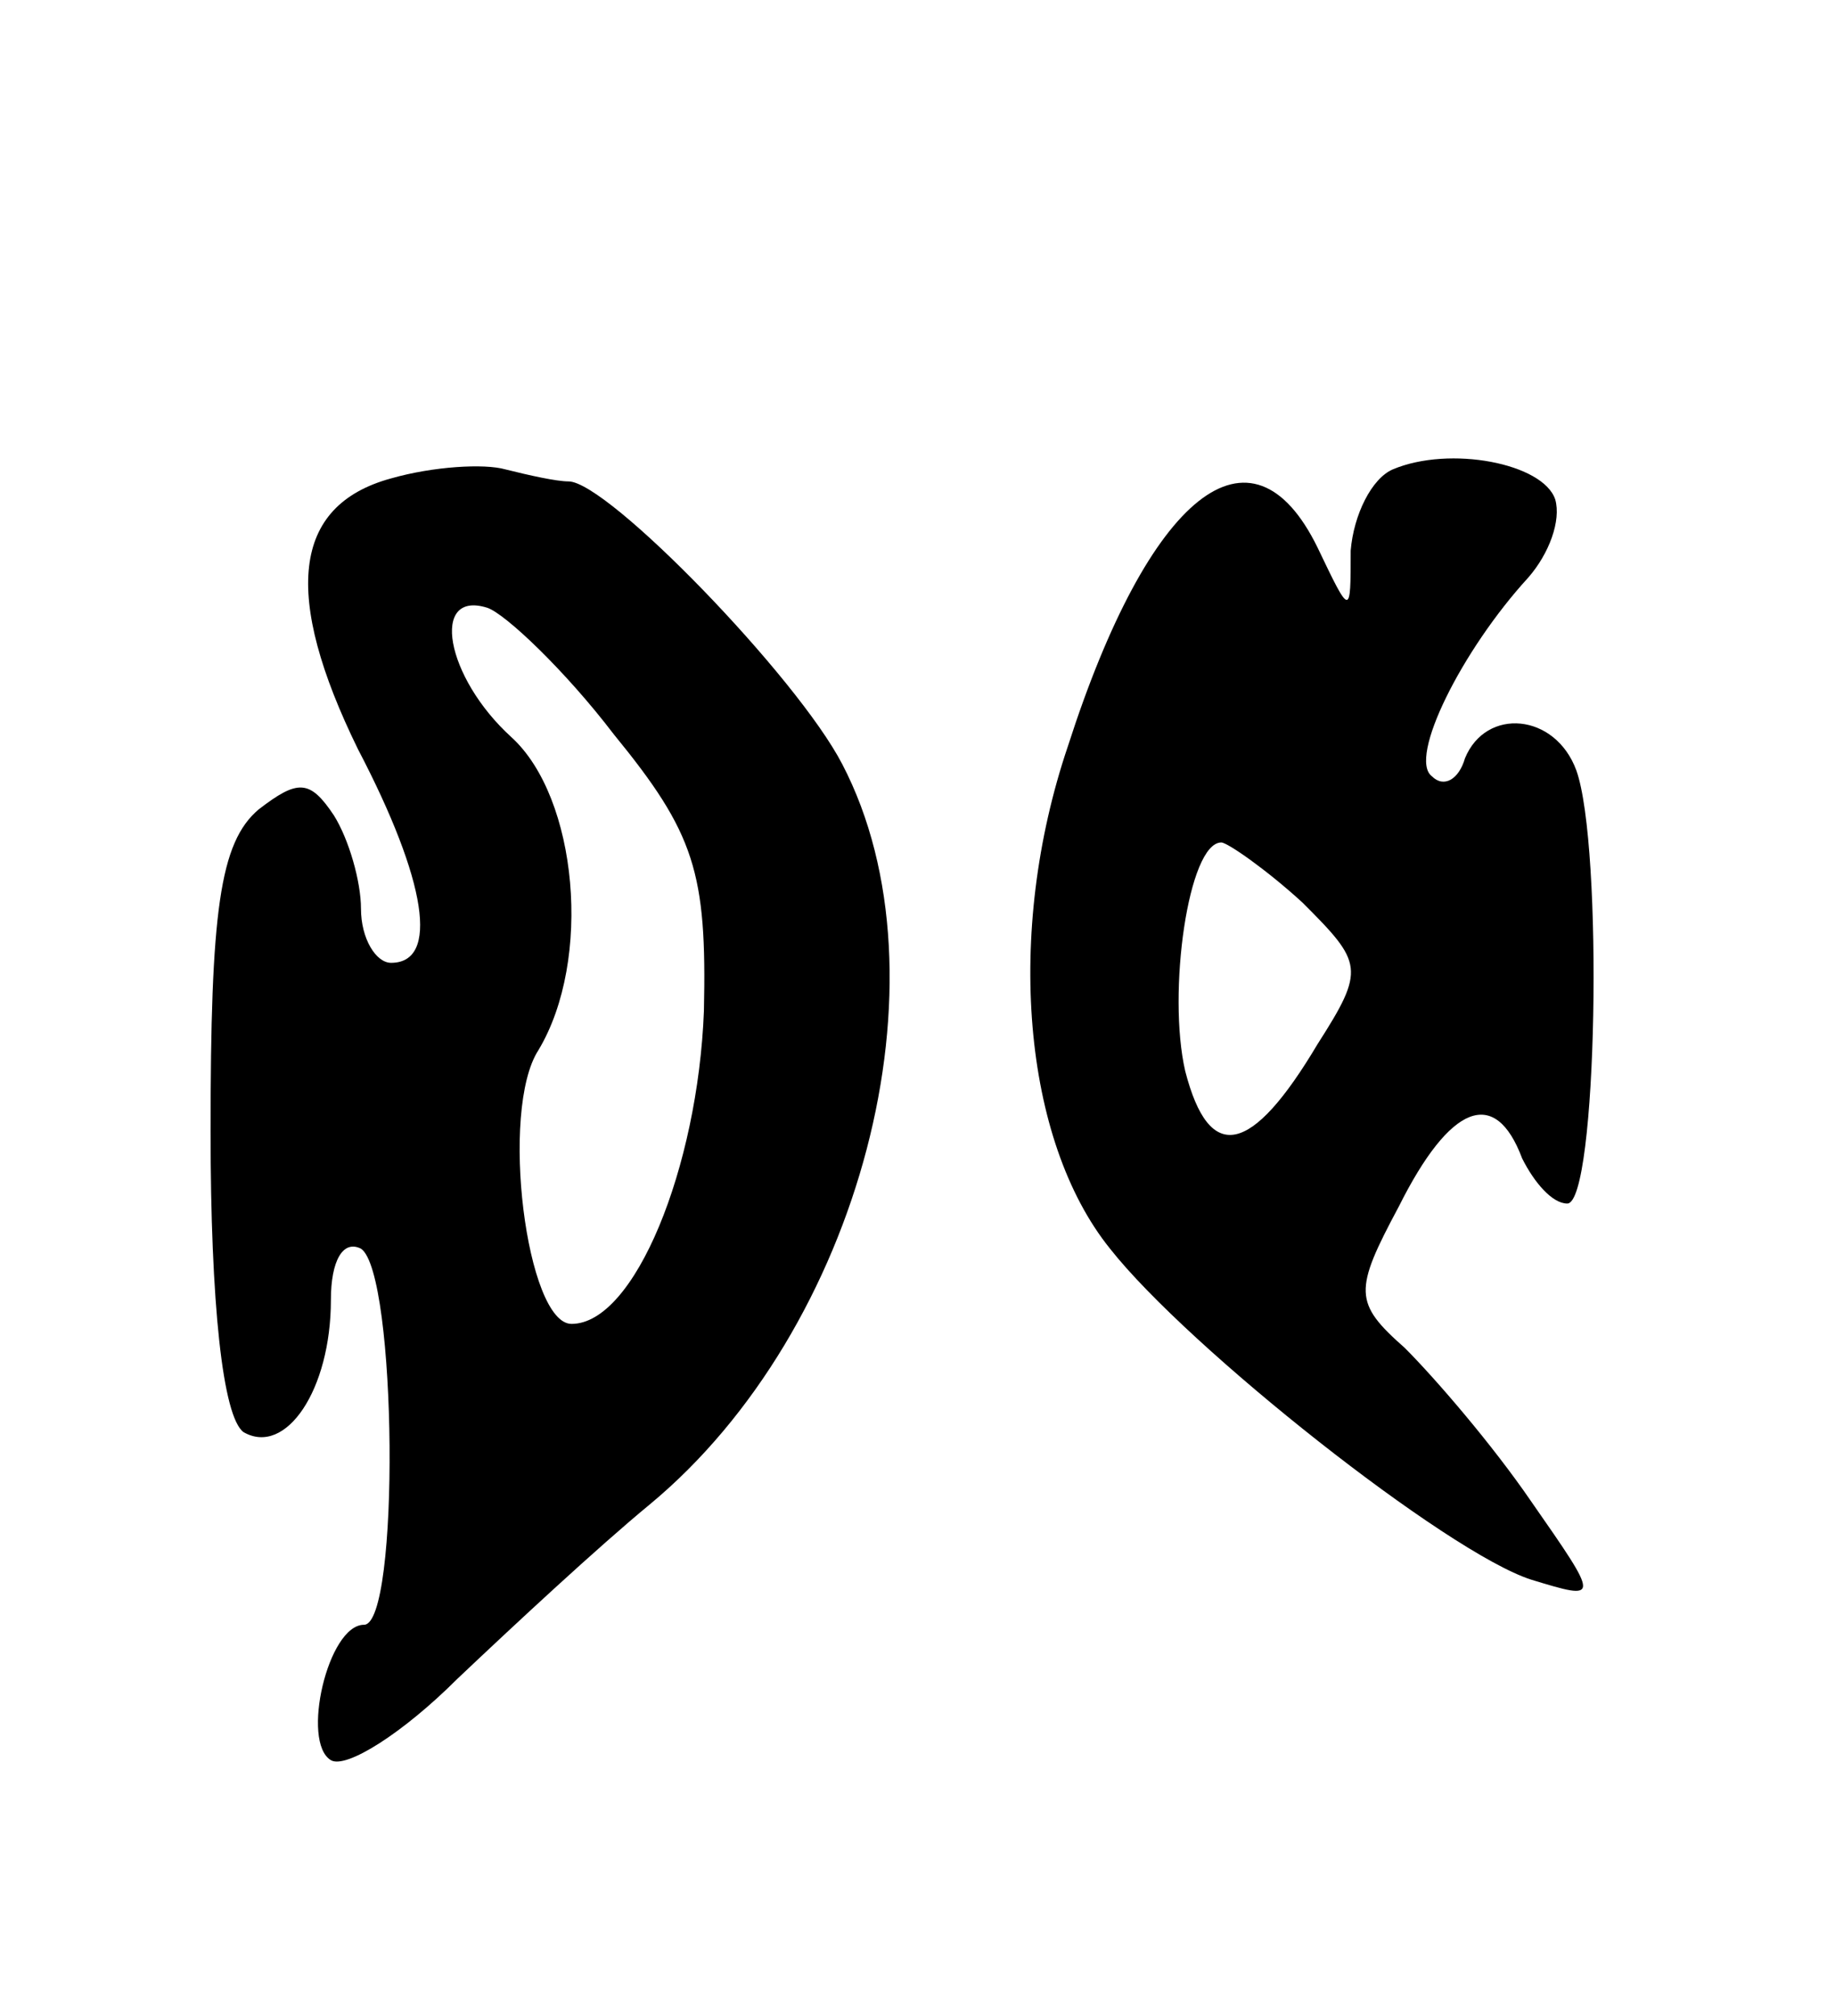 <svg version="1.0" xmlns="http://www.w3.org/2000/svg"
 width="61pt" height="67pt" viewBox="0 0 61 67"
 preserveAspectRatio="xMidYMid meet">
<g transform="translate(0,67) scale(0.1,-0.1)"
fill="#000000" stroke="none">
<path d="M130 511 c-33 -9 -36 -39 -11 -90 23 -44 27 -71 11 -71 -5 0 -10 8
-10 18 0 9 -4 23 -9 31 -8 12 -12 12 -25 2 -13 -11 -16 -34 -16 -107 0 -57 4
-95 11 -100 14 -8 29 14 29 44 0 13 4 20 10 17 12 -8 13 -125 1 -125 -12 0
-21 -39 -11 -45 5 -3 24 9 42 27 19 18 47 44 64 58 70 58 101 175 64 246 -15
29 -78 94 -91 94 -4 0 -13 2 -21 4 -7 2 -24 1 -38 -3z m74 -85 c27 -33 31 -46
30 -92 -2 -52 -23 -104 -44 -104 -15 0 -24 71 -11 91 18 30 13 84 -9 104 -22
20 -27 49 -8 43 6 -2 26 -21 42 -42z"/>
<path d="M463 514 c-7 -3 -13 -15 -14 -27 0 -22 0 -22 -11 1 -22 45 -56 18
-83 -66 -21 -62 -15 -131 14 -167 26 -33 112 -101 140 -110 23 -7 23 -7 0 26
-13 19 -32 41 -42 51 -17 15 -17 19 -2 47 17 34 32 40 41 16 4 -8 10 -15 15
-15 10 0 12 119 3 144 -7 19 -30 21 -37 4 -2 -7 -7 -10 -11 -6 -8 6 10 42 32
66 7 8 11 19 9 26 -4 12 -35 18 -54 10z m-30 -144 c20 -20 21 -22 5 -47 -22
-37 -36 -40 -44 -9 -6 26 1 76 12 76 2 0 15 -9 27 -20z"/>
</g>
</svg>
